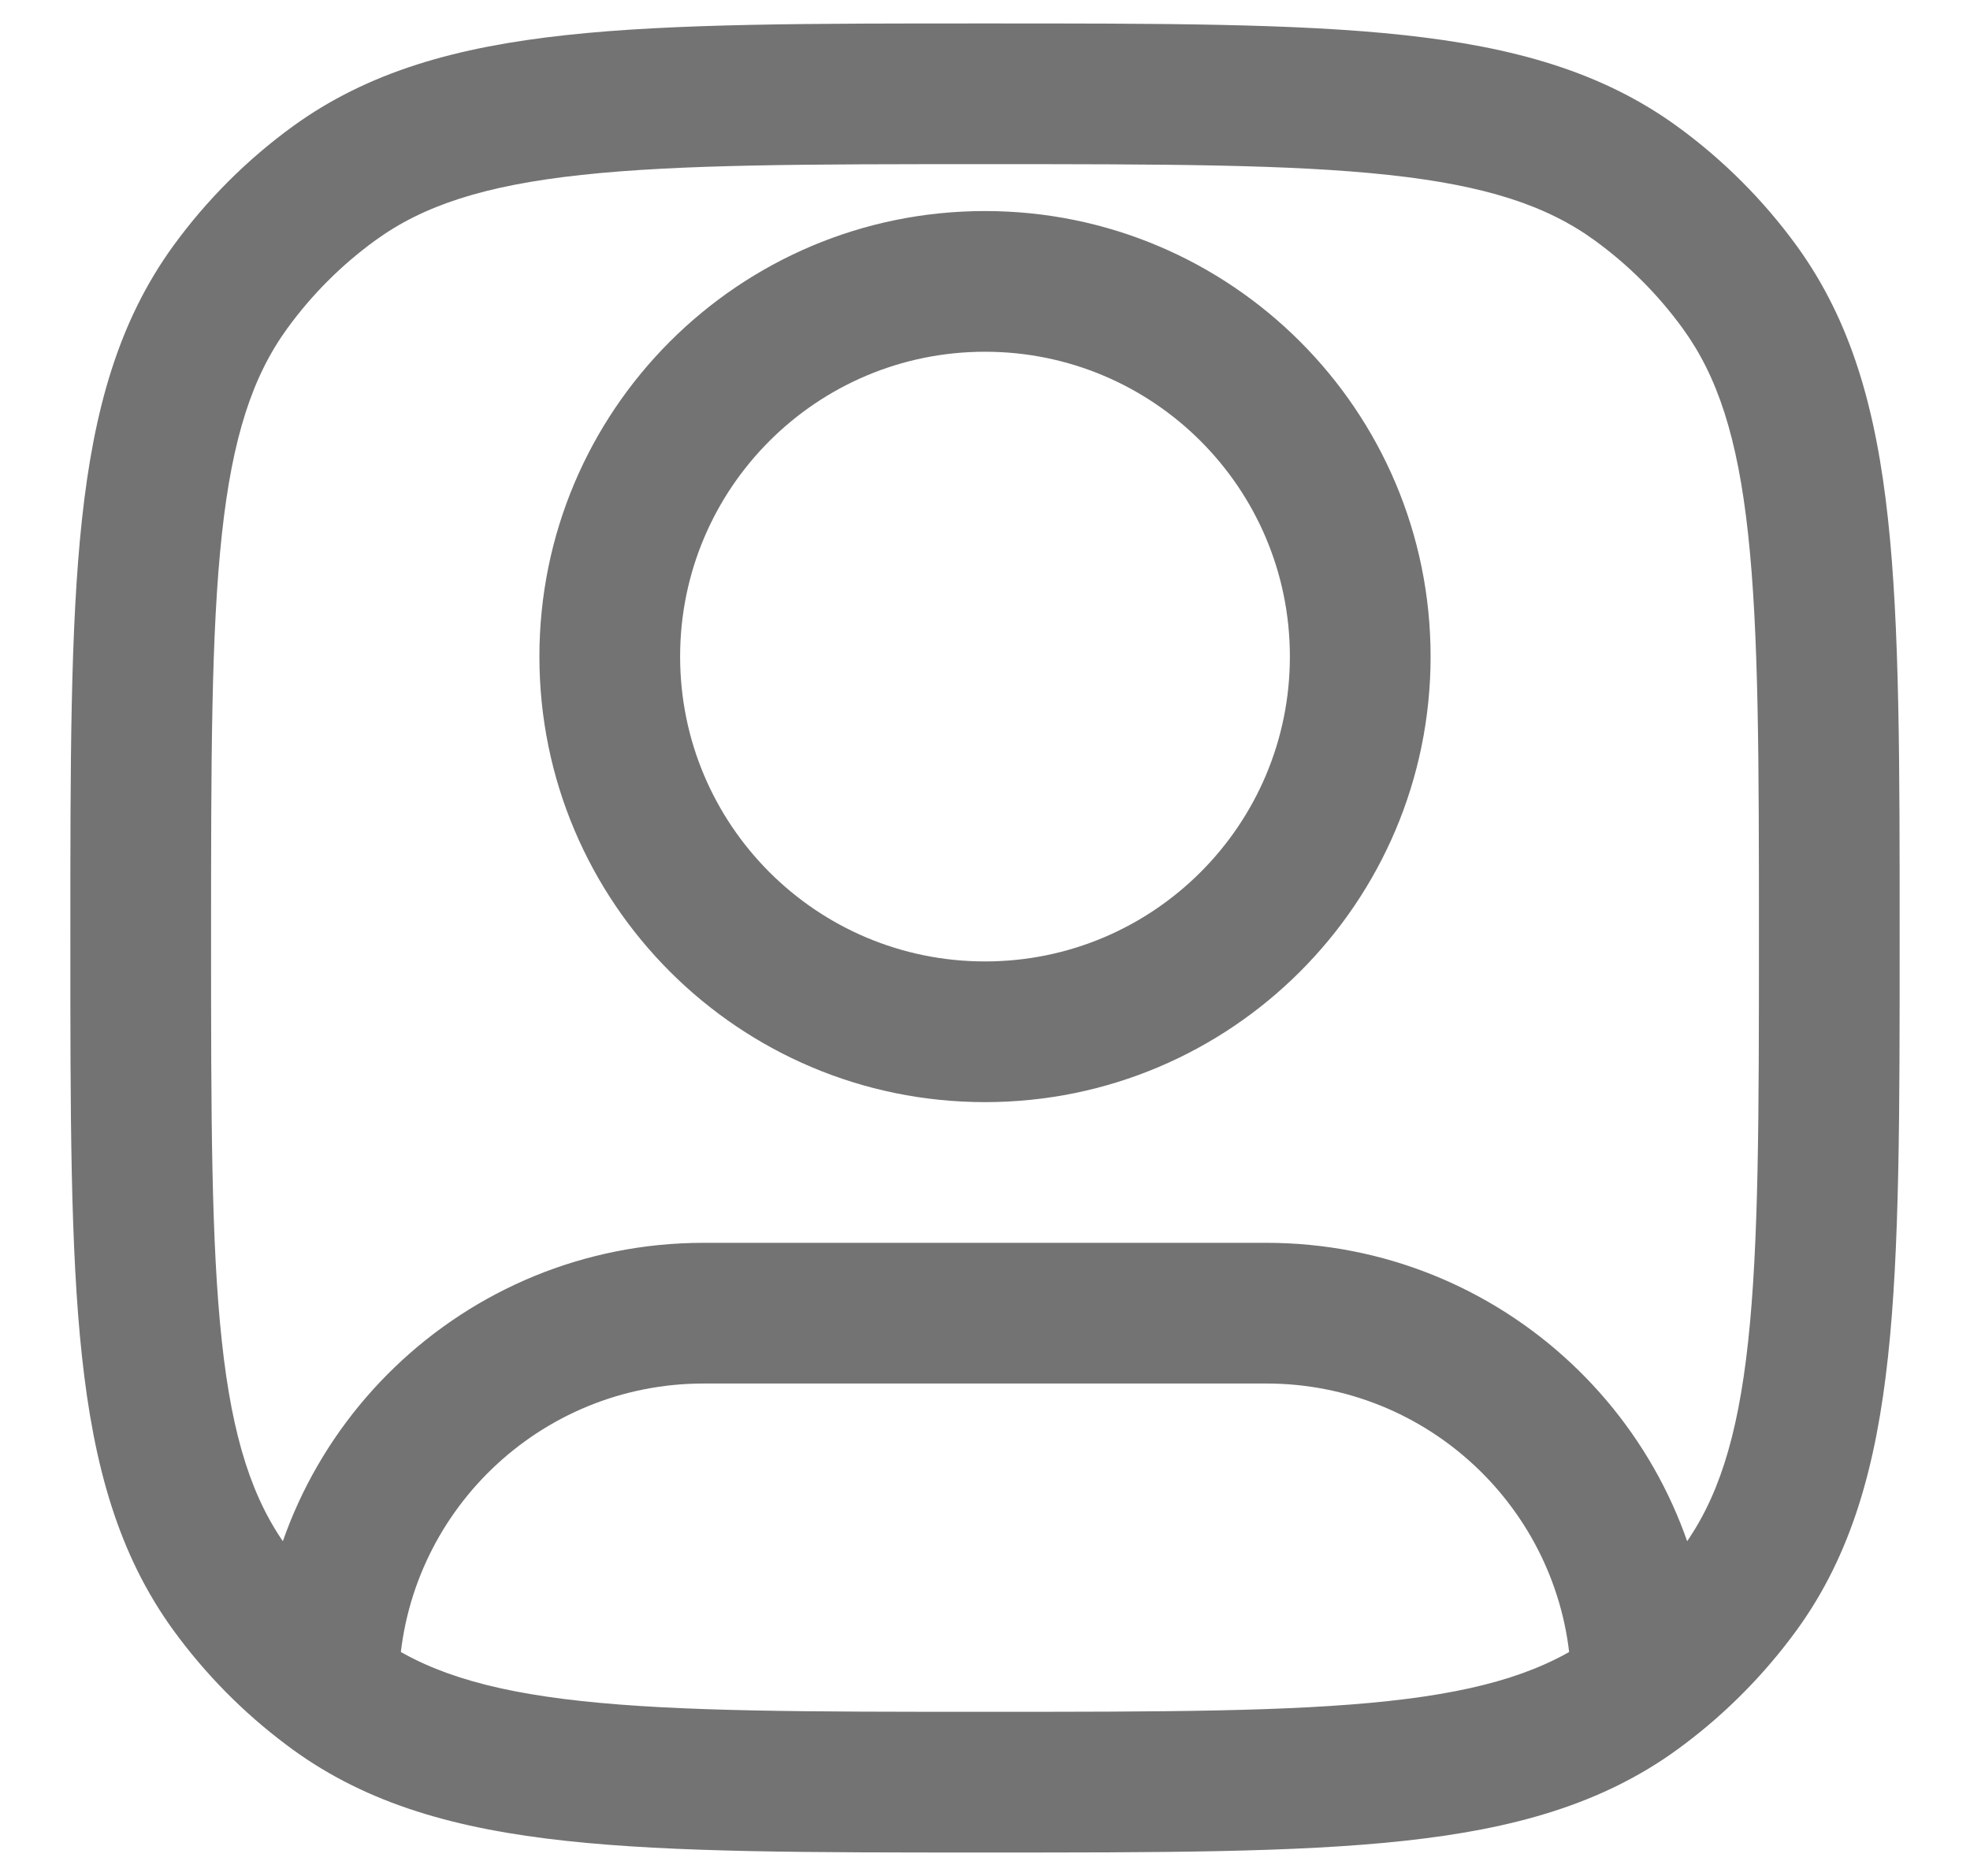 <svg width="21" height="20" viewBox="0 0 21 20" fill="none" xmlns="http://www.w3.org/2000/svg">
<path d="M3.561 18.045L3.12 18.652L3.561 18.045ZM2.455 16.939L1.848 17.38H1.848L2.455 16.939ZM18.545 16.939L17.938 16.498L18.545 16.939ZM17.439 18.045L16.998 17.438L17.439 18.045ZM17.439 1.955L16.998 2.562L17.439 1.955ZM18.545 3.061L17.938 3.502L18.545 3.061ZM3.561 1.955L4.002 2.562L3.561 1.955ZM2.455 3.061L3.062 3.502L2.455 3.061ZM3.503 17.832L2.754 17.802L2.753 17.817V17.832H3.503ZM17.491 17.723L18.24 17.697L18.24 17.684L18.239 17.671L17.491 17.723ZM13.75 7C13.75 8.795 12.295 10.25 10.5 10.25V11.75C13.123 11.75 15.25 9.623 15.25 7H13.75ZM10.5 10.25C8.705 10.25 7.25 8.795 7.25 7H5.75C5.75 9.623 7.877 11.75 10.5 11.75V10.25ZM7.25 7C7.25 5.205 8.705 3.75 10.5 3.75V2.25C7.877 2.25 5.75 4.377 5.75 7H7.25ZM10.5 3.75C12.295 3.75 13.75 5.205 13.75 7H15.25C15.25 4.377 13.123 2.25 10.5 2.25V3.75ZM10.5 18.25C8.608 18.25 7.25 18.249 6.198 18.135C5.16 18.023 4.51 17.807 4.002 17.438L3.12 18.652C3.927 19.238 4.871 19.5 6.036 19.626C7.188 19.751 8.642 19.75 10.5 19.75V18.25ZM0.75 10C0.75 11.858 0.749 13.312 0.874 14.463C1 15.629 1.262 16.573 1.848 17.38L3.062 16.498C2.693 15.99 2.477 15.34 2.365 14.302C2.251 13.25 2.25 11.892 2.25 10H0.75ZM18.75 10C18.75 11.892 18.749 13.25 18.635 14.302C18.523 15.34 18.307 15.99 17.938 16.498L19.152 17.38C19.738 16.573 20 15.629 20.126 14.463C20.251 13.312 20.25 11.858 20.25 10H18.75ZM10.5 19.75C12.358 19.75 13.812 19.751 14.963 19.626C16.129 19.5 17.073 19.238 17.88 18.652L16.998 17.438C16.49 17.807 15.84 18.023 14.802 18.135C13.75 18.249 12.392 18.25 10.5 18.25V19.75ZM10.5 1.75C12.392 1.75 13.75 1.751 14.802 1.865C15.84 1.977 16.49 2.193 16.998 2.562L17.88 1.348C17.073 0.762 16.129 0.5 14.963 0.374C13.812 0.249 12.358 0.25 10.5 0.25V1.75ZM20.25 10C20.25 8.142 20.251 6.688 20.126 5.536C20 4.371 19.738 3.427 19.152 2.62L17.938 3.502C18.307 4.01 18.523 4.66 18.635 5.698C18.749 6.75 18.75 8.108 18.75 10H20.25ZM16.998 2.562C17.359 2.824 17.676 3.141 17.938 3.502L19.152 2.62C18.797 2.132 18.368 1.703 17.88 1.348L16.998 2.562ZM10.5 0.25C8.642 0.25 7.188 0.249 6.036 0.374C4.871 0.5 3.927 0.762 3.12 1.348L4.002 2.562C4.51 2.193 5.16 1.977 6.198 1.865C7.25 1.751 8.608 1.75 10.5 1.75V0.25ZM2.25 10C2.25 8.108 2.251 6.75 2.365 5.698C2.477 4.66 2.693 4.01 3.062 3.502L1.848 2.62C1.262 3.427 1 4.371 0.874 5.536C0.749 6.688 0.75 8.142 0.75 10H2.25ZM3.12 1.348C2.632 1.703 2.203 2.132 1.848 2.62L3.062 3.502C3.324 3.141 3.641 2.824 4.002 2.562L3.12 1.348ZM7.5 14.75H13.5V13.25H7.5V14.75ZM7.5 13.25C4.943 13.25 2.858 15.27 2.754 17.802L4.253 17.863C4.324 16.132 5.751 14.75 7.5 14.75V13.25ZM4.002 17.438C3.986 17.426 3.969 17.414 3.953 17.402L3.054 18.603C3.076 18.619 3.098 18.636 3.12 18.652L4.002 17.438ZM3.953 17.402C3.612 17.147 3.312 16.843 3.062 16.498L1.848 17.38C2.187 17.846 2.593 18.258 3.054 18.603L3.953 17.402ZM2.753 17.832V18.003H4.253V17.832H2.753ZM13.5 14.75C15.219 14.75 16.627 16.085 16.742 17.774L18.239 17.671C18.07 15.201 16.013 13.25 13.5 13.25V14.75ZM17.938 16.498C17.689 16.841 17.389 17.145 17.05 17.4L17.95 18.6C18.409 18.256 18.814 17.844 19.152 17.38L17.938 16.498ZM17.05 17.4C17.033 17.413 17.015 17.426 16.998 17.438L17.88 18.652C17.903 18.635 17.927 18.617 17.95 18.6L17.05 17.4ZM16.741 17.748L16.75 18.026L18.25 17.974L18.24 17.697L16.741 17.748Z" fill="#737373"/>
</svg>
